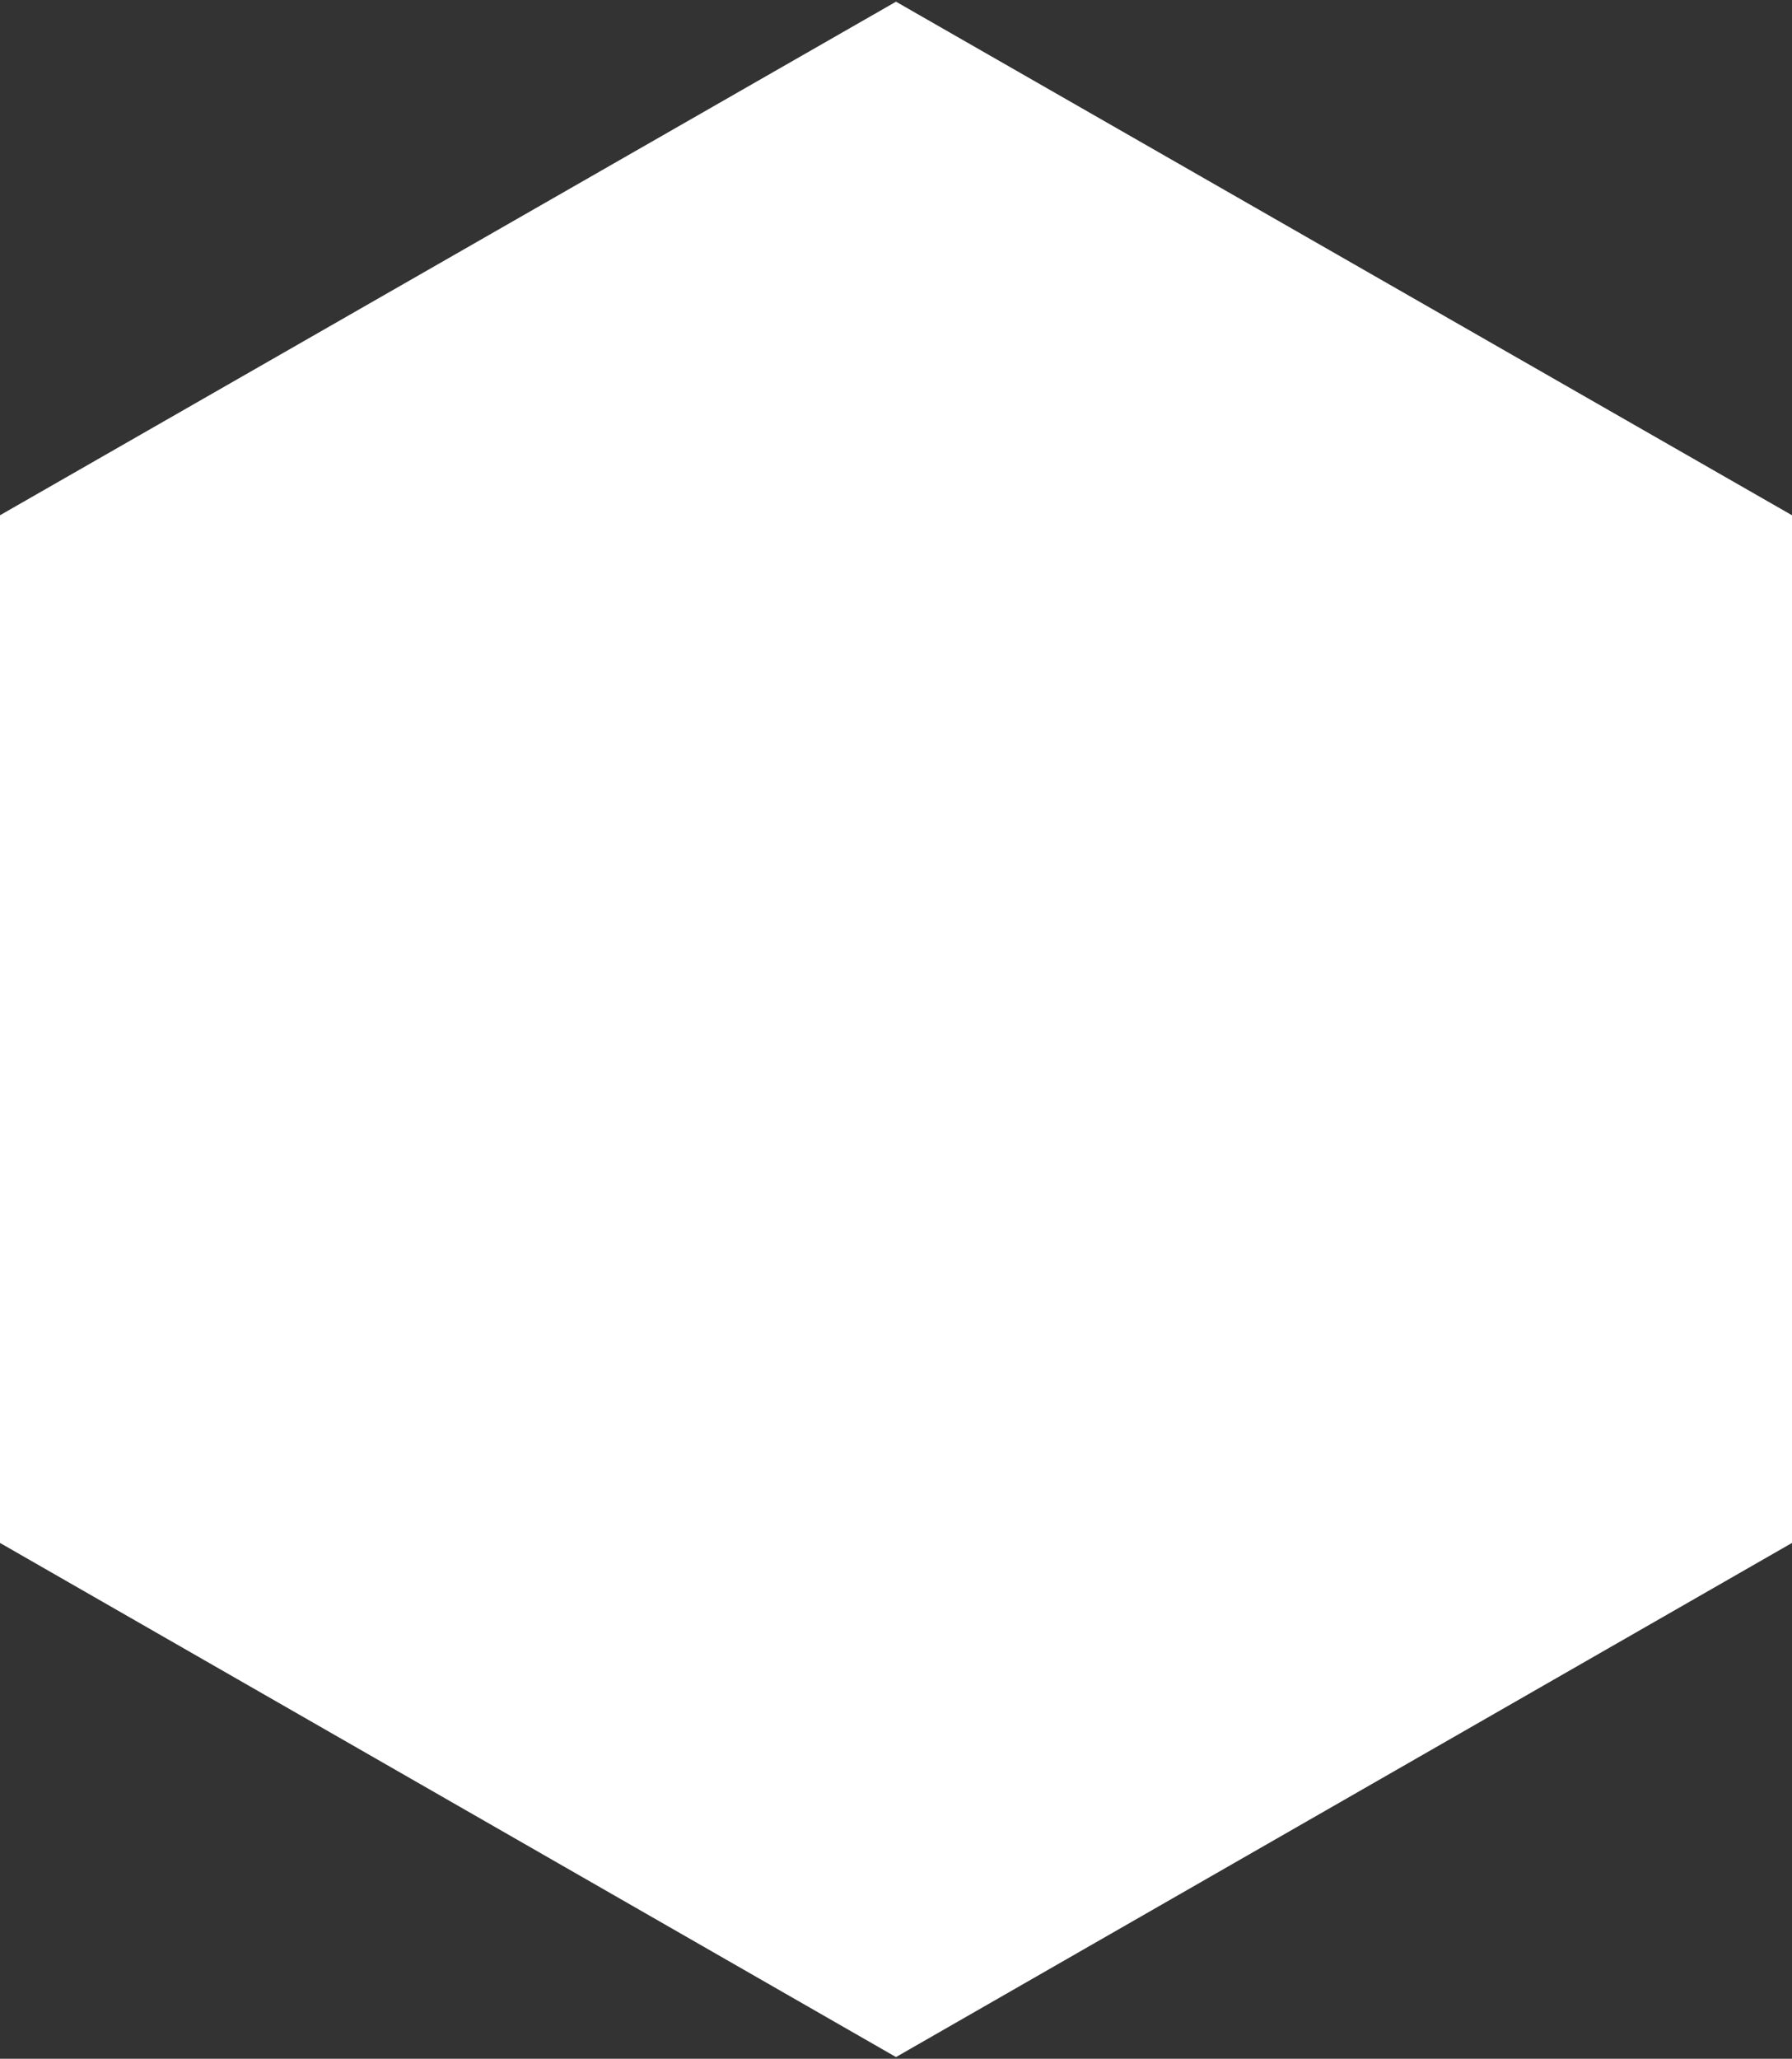 <svg width="317" height="364" viewBox="0 0 317 364" version="1.1" xmlns="http://www.w3.org/2000/svg" xmlns:xlink="http://www.w3.org/1999/xlink">
<rect x="0" y="0" width="317" height="364" fill="#333333" stroke="none"/>
<title>Vector</title>
<desc>Created using Figma</desc>
<g id="Canvas" transform="translate(-161 258)">
<g id="Vector">
<use xlink:href="#path0_fill" transform="translate(161 -257.7)" fill="#FFFFFF"/>
</g>
</g>
<defs>
<path id="path0_fill" d="M 7.62939e-07 272.5L 7.62939e-07 90.8L 158.5 3.8147e-07L 317 90.8L 317 272.5L 158.5 363.4L 7.62939e-07 272.5Z"/>
</defs>
</svg>
